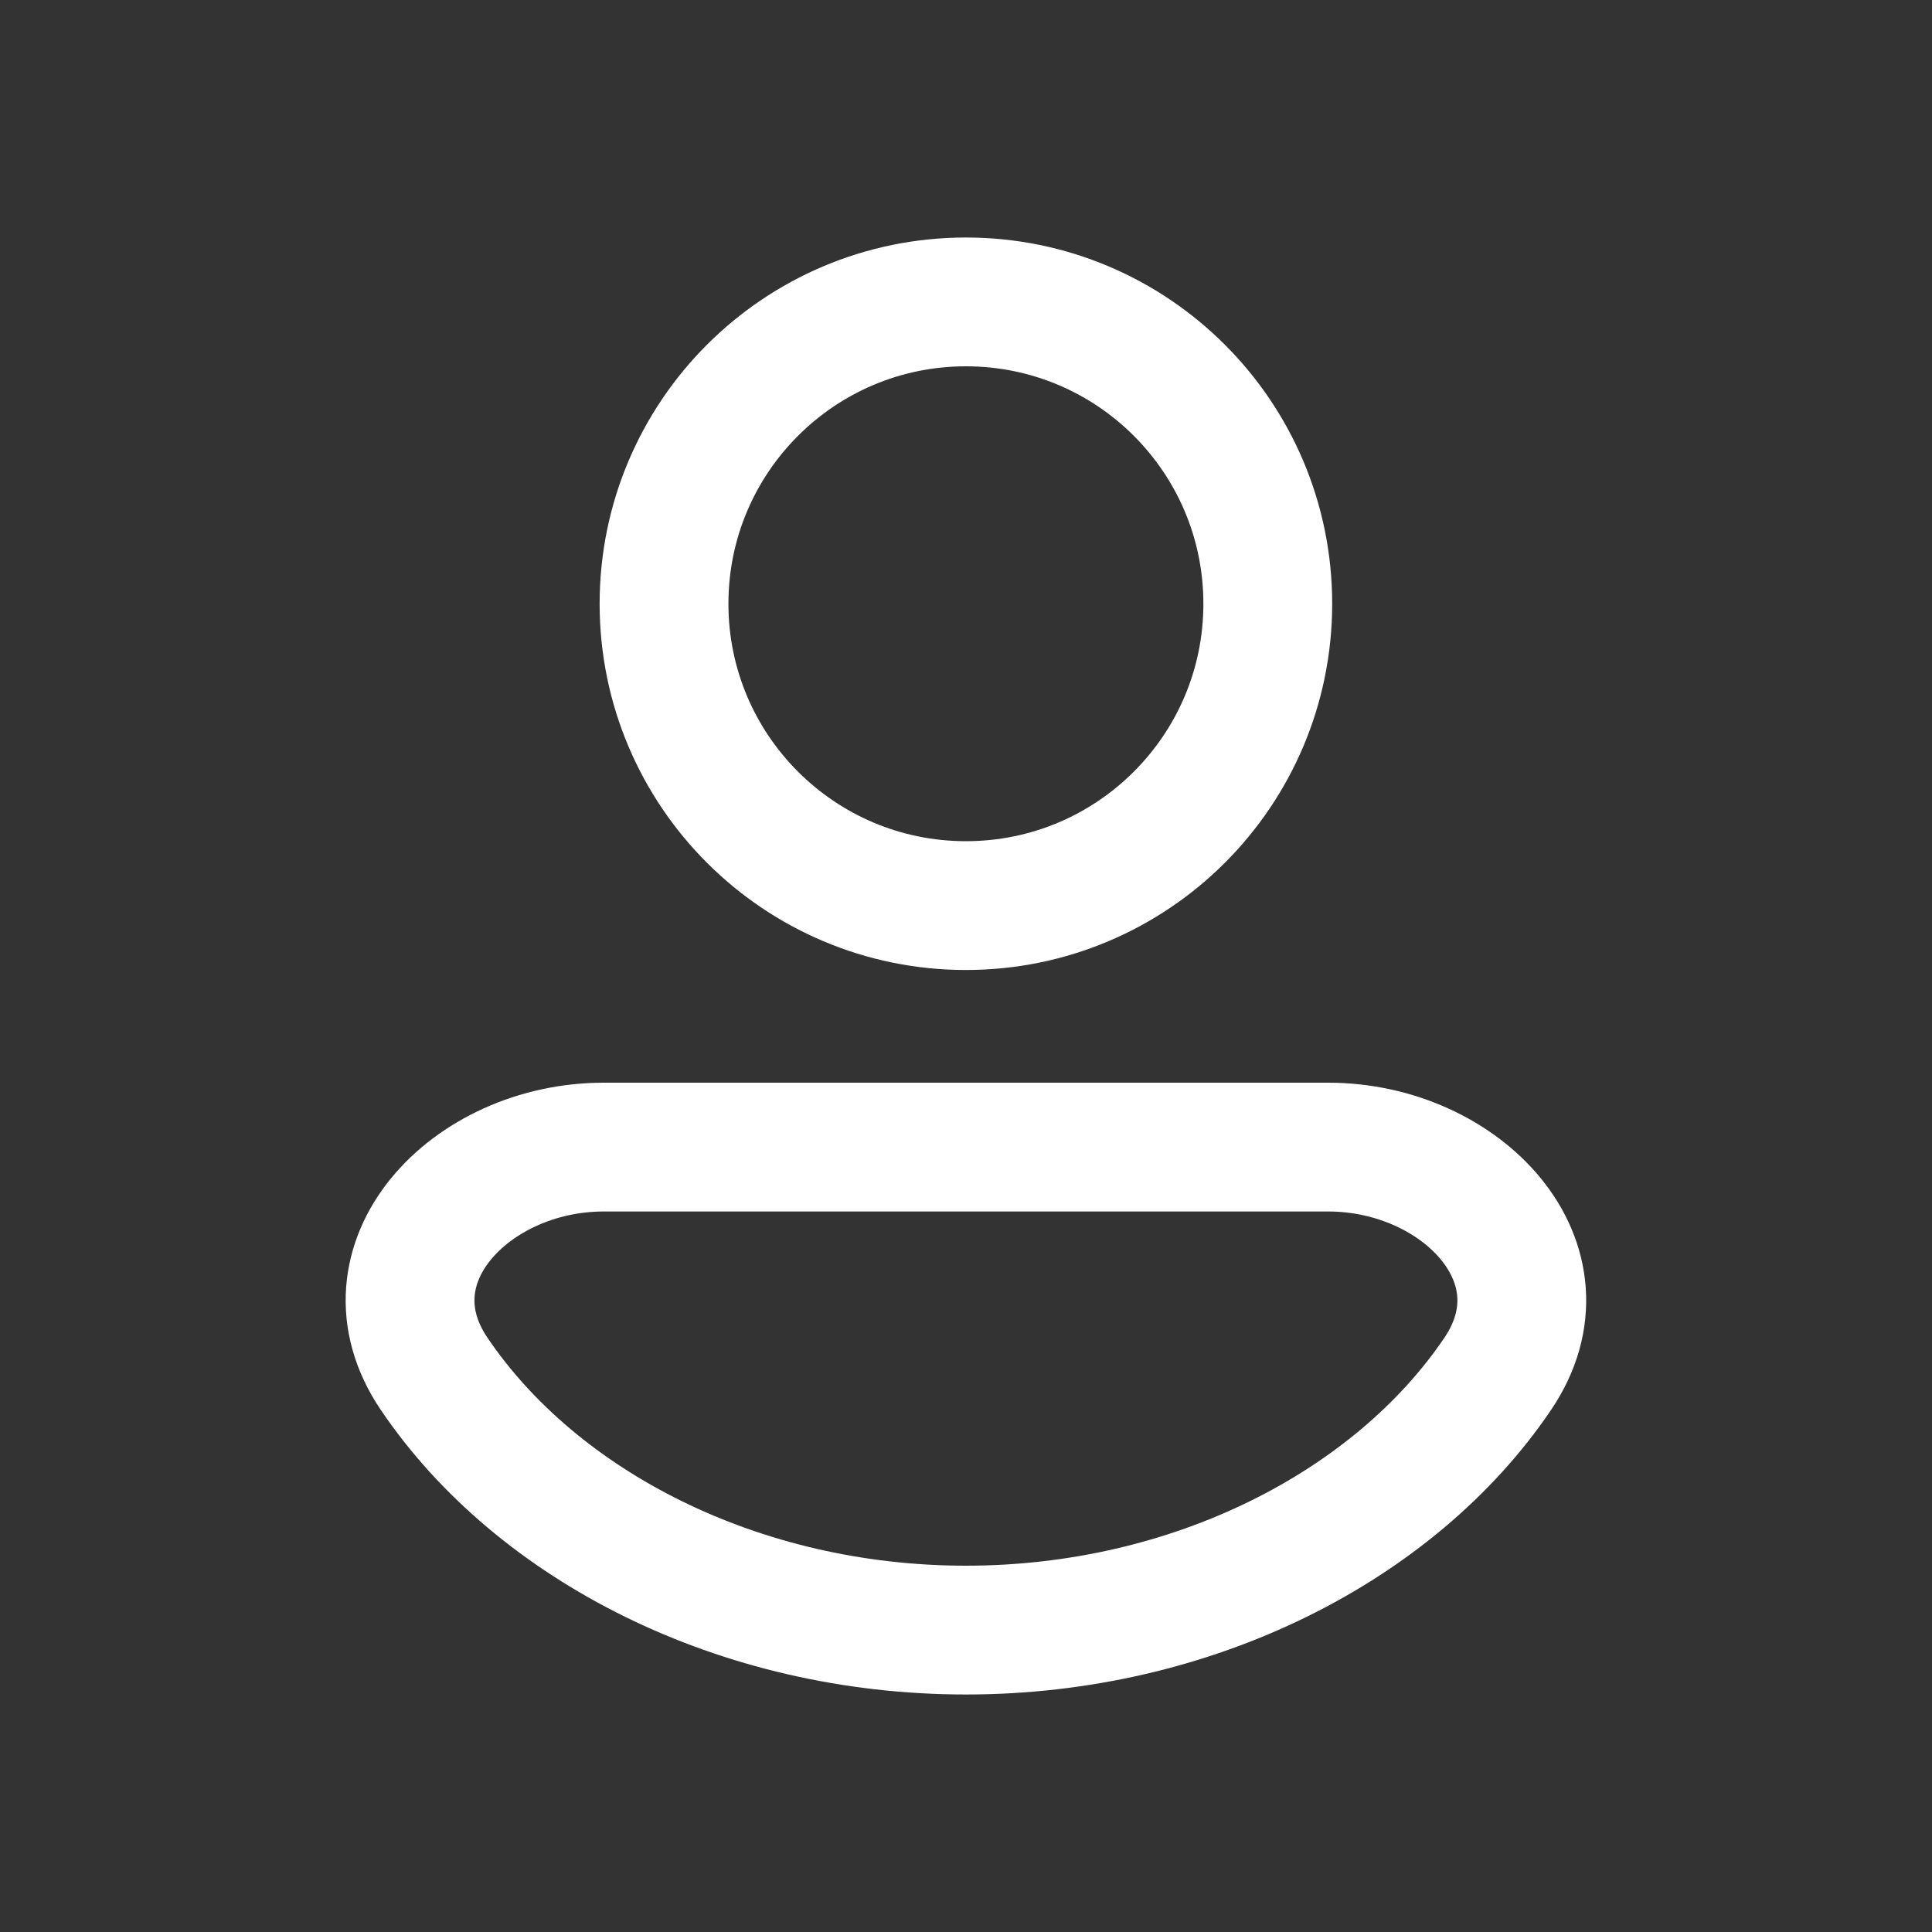 <svg width="30" height="30" viewBox="0 0 30 30" fill="none" xmlns="http://www.w3.org/2000/svg">
<rect x="0" y="0" width="30" height="30" fill="#333333" stroke="none"/>
<path d="M14.999 14.062C17.588 14.062 19.686 11.964 19.686 9.375C19.686 6.786 17.588 4.688 14.999 4.688C12.41 4.688 10.311 6.786 10.311 9.375C10.311 11.964 12.41 14.062 14.999 14.062Z" stroke="white" stroke-width="2" stroke-miterlimit="10" stroke-linecap="round" stroke-linejoin="round"/>
<path d="M20.624 17.812C22.695 17.812 24.416 19.619 23.256 21.334C21.657 23.696 18.52 25.312 14.999 25.312C11.477 25.312 8.34 23.696 6.742 21.334C5.581 19.619 7.303 17.812 9.374 17.812L20.624 17.812Z" stroke="white" stroke-width="2" stroke-miterlimit="10" stroke-linecap="round" stroke-linejoin="round"/>
</svg>
